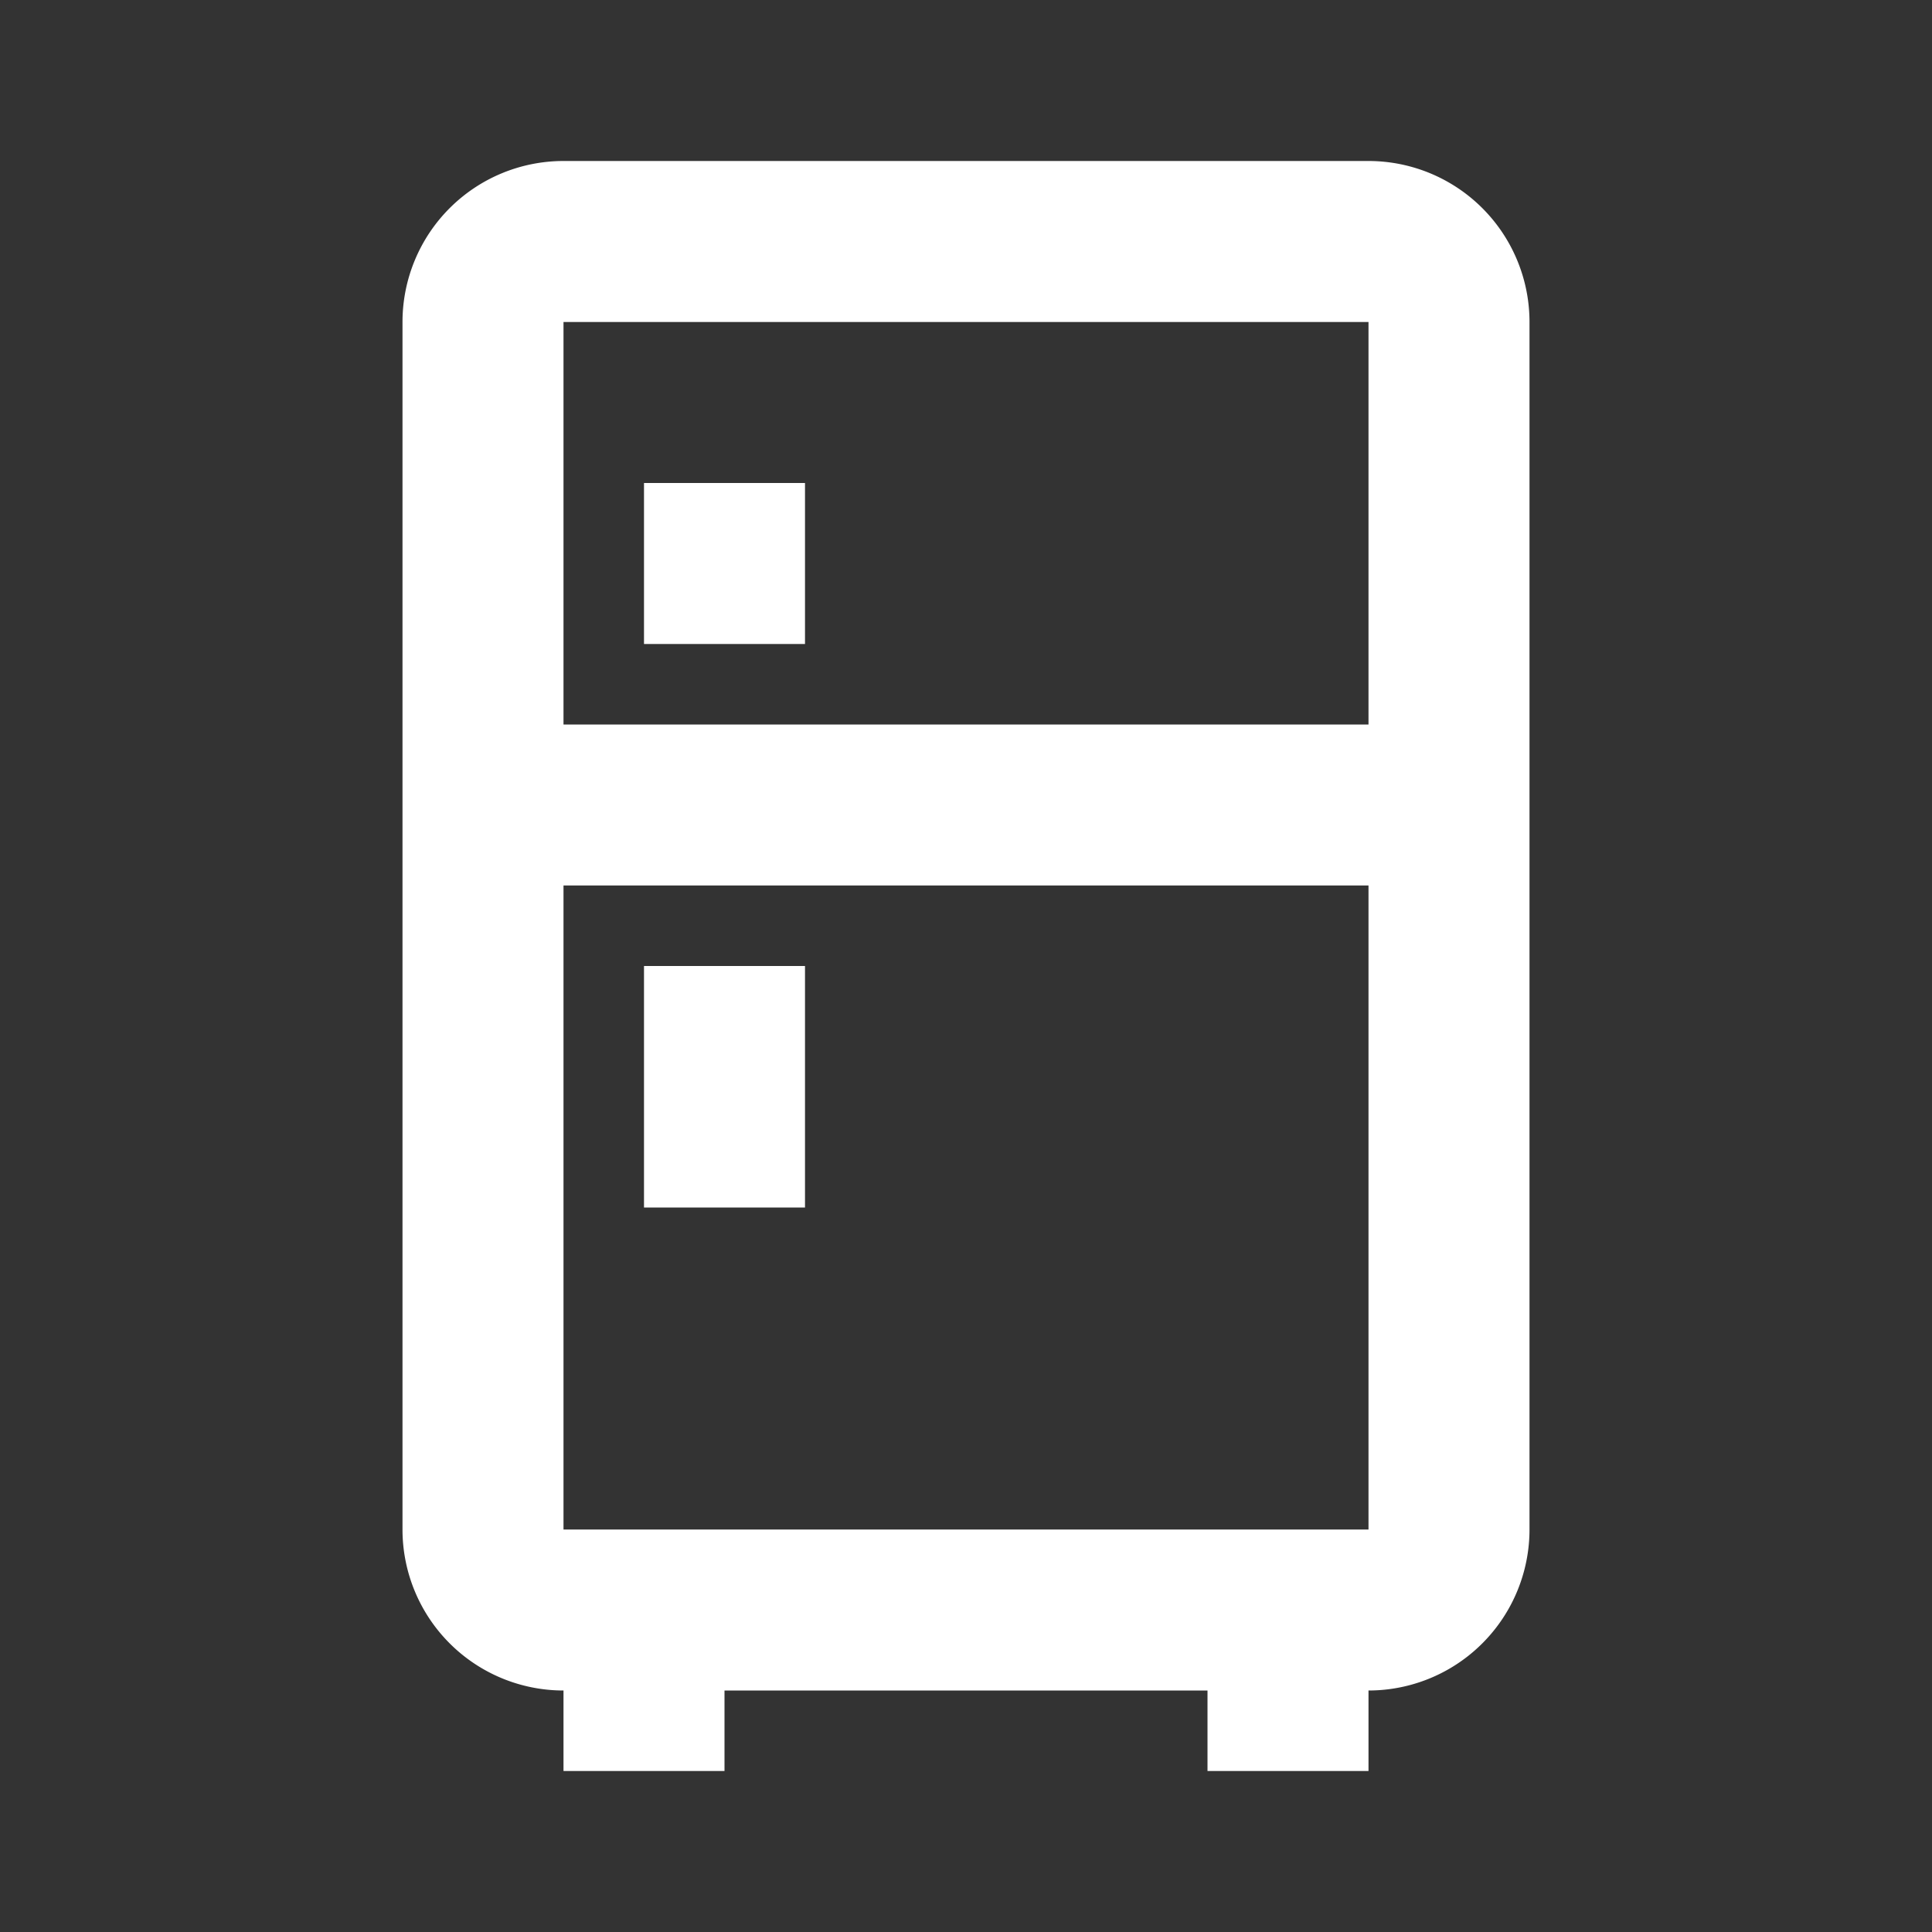 <svg xmlns="http://www.w3.org/2000/svg" fill="white" id="mdi-fridge-outline" viewBox="0 0 24 24"><rect x="0" y="0" width="24" height="24" fill="#333333" stroke="none"/><path d="M9,21V22H7V21A2,2 0 0,1 5,19V4A2,2 0 0,1 7,2H17A2,2 0 0,1 19,4V19A2,2 0 0,1 17,21V22H15V21H9M7,4V9H17V4H7M7,19H17V11H7V19M8,12H10V15H8V12M8,6H10V8H8V6Z" /></svg>
